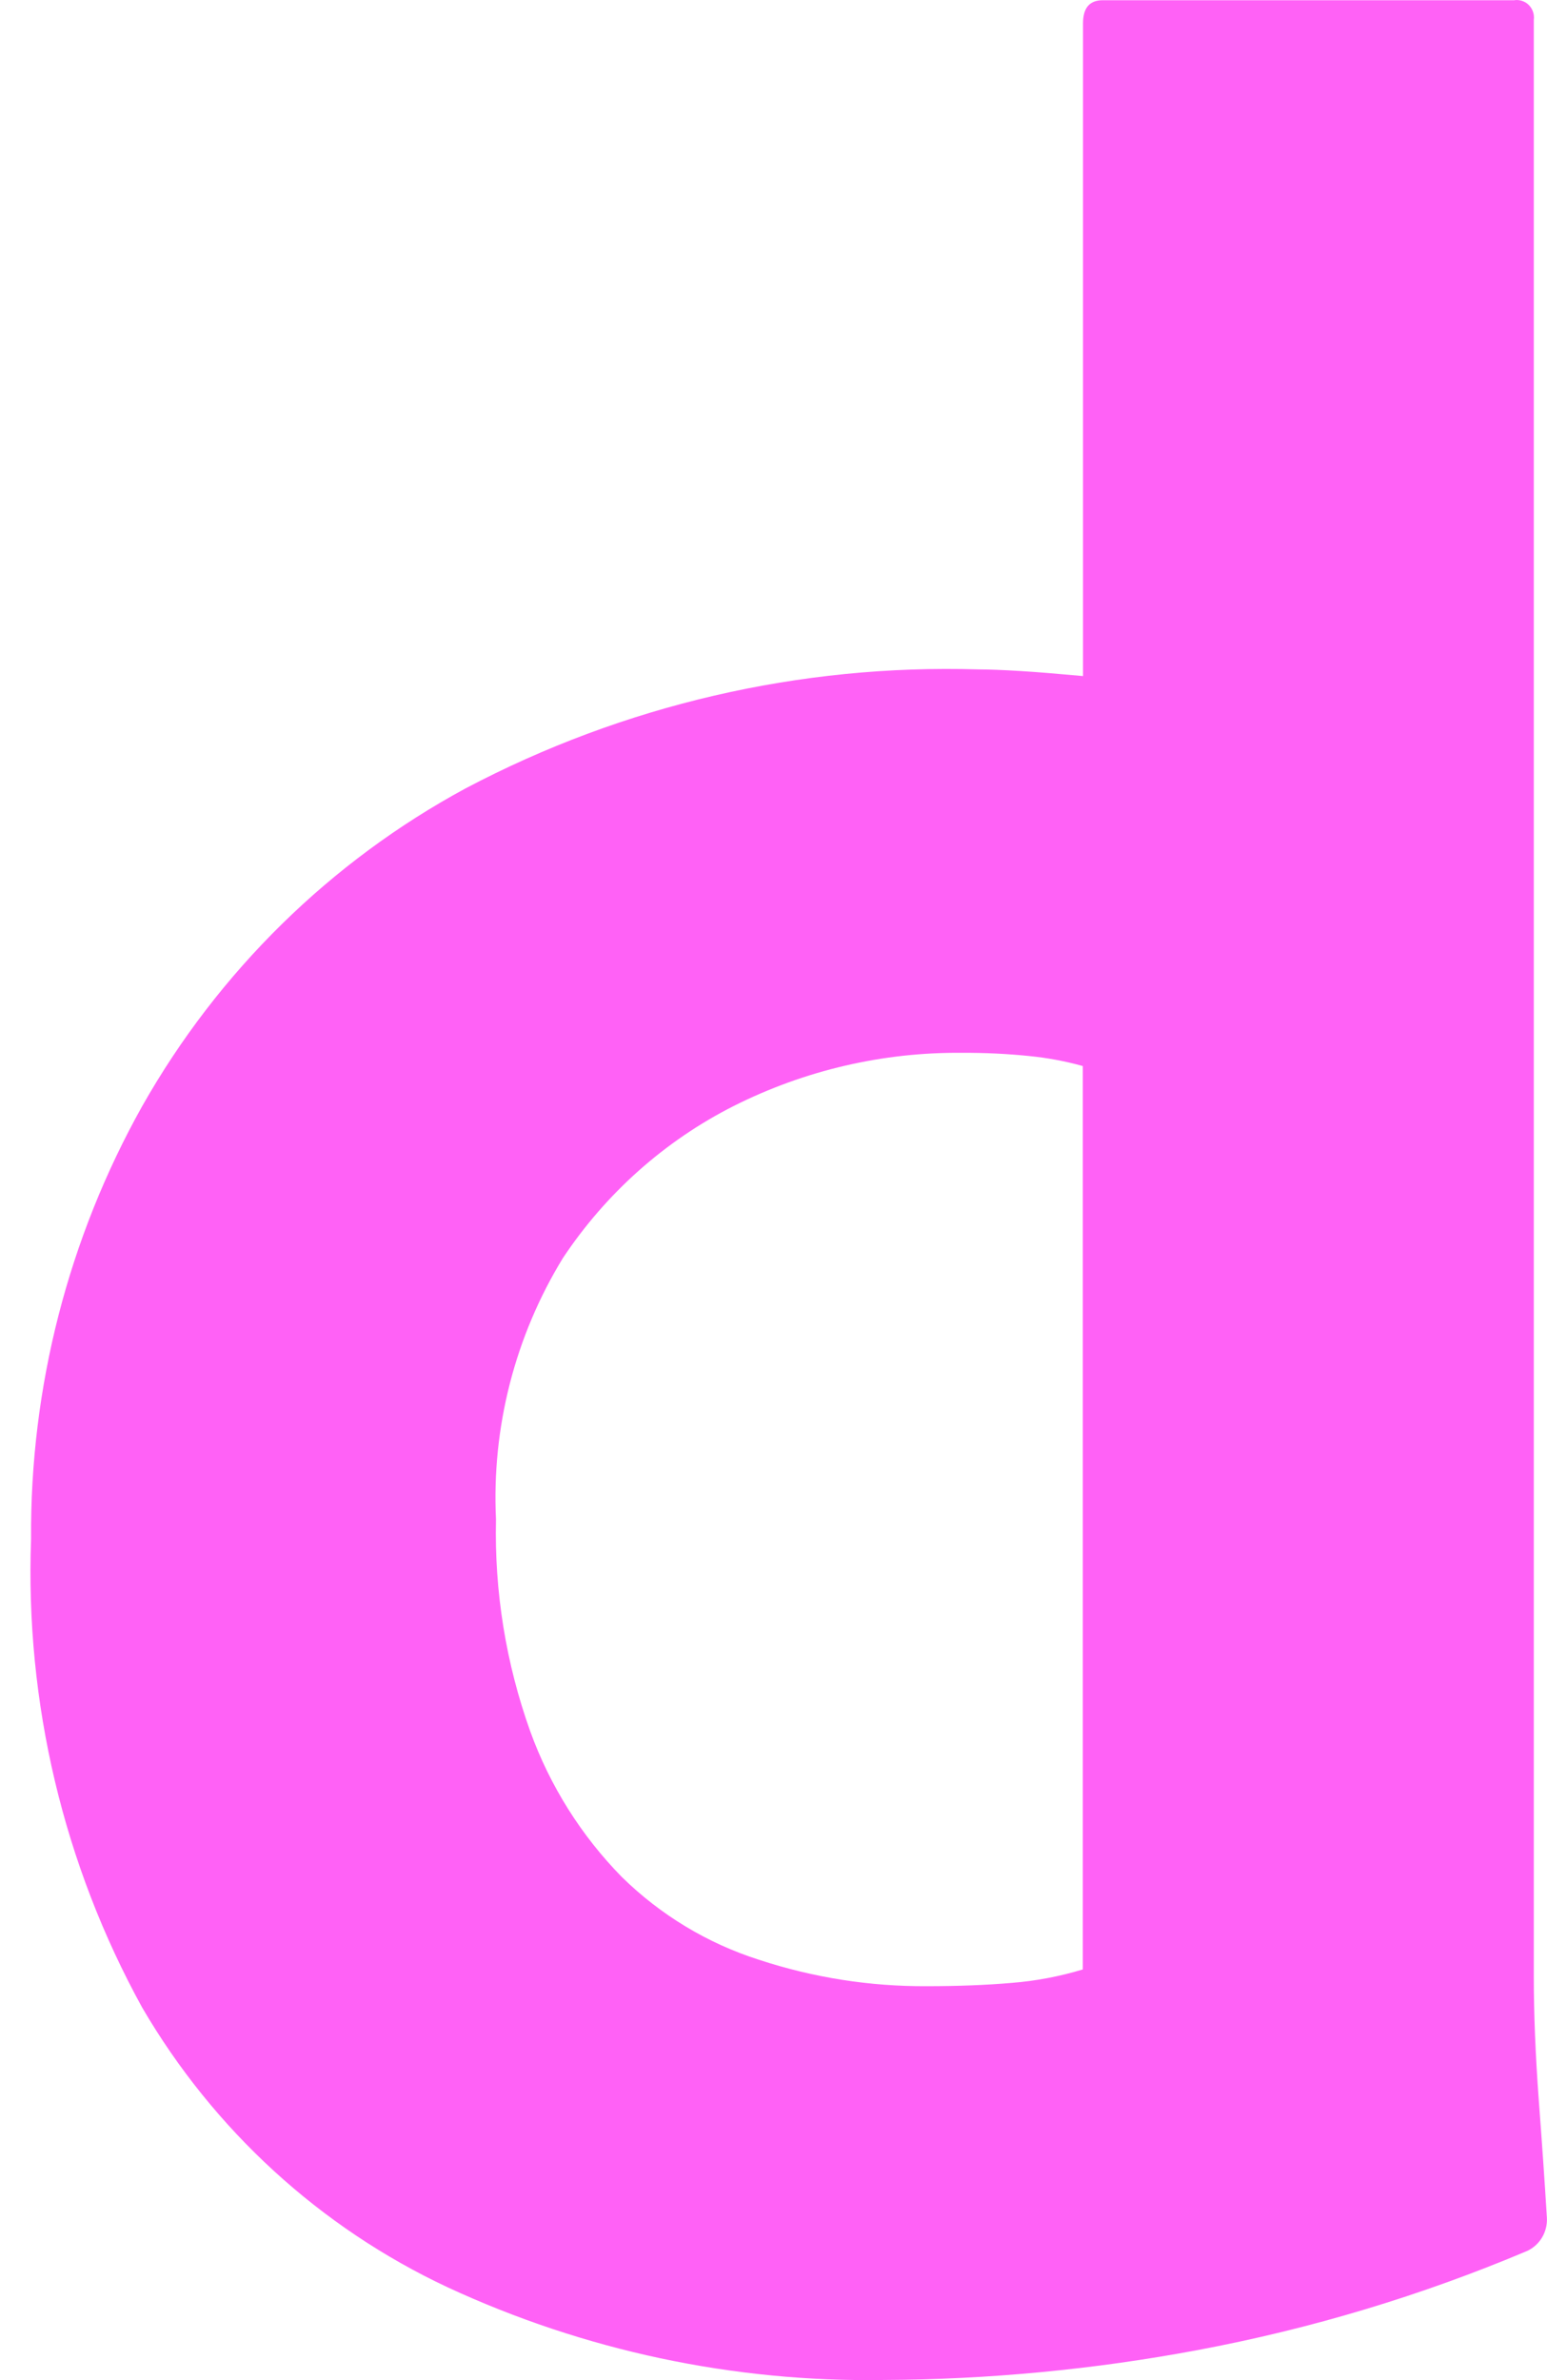 <?xml version="1.0" encoding="UTF-8" standalone="no"?><svg width='13' height='20' viewBox='0 0 13 20' fill='none' xmlns='http://www.w3.org/2000/svg'>
<path fill-rule='evenodd' clip-rule='evenodd' d='M3.761 19.22C4.91 19.753 6.162 20.019 7.425 19.999C8.31 19.995 9.193 19.911 10.063 19.748C11.014 19.57 11.943 19.291 12.835 18.914C12.941 18.864 13.006 18.753 12.999 18.635C12.981 18.338 12.958 18.005 12.93 17.635C12.903 17.265 12.889 16.922 12.889 16.606V0.168C12.891 0.154 12.891 0.141 12.889 0.127C12.884 0.088 12.863 0.053 12.832 0.029C12.801 0.006 12.762 -0.004 12.724 0.002H9.266C9.156 0.002 9.101 0.067 9.101 0.196V5.681C8.899 5.663 8.728 5.648 8.58 5.639C8.431 5.63 8.31 5.625 8.22 5.625C6.723 5.58 5.24 5.924 3.912 6.625C2.777 7.239 1.835 8.164 1.195 9.295C0.574 10.404 0.252 11.659 0.261 12.934C0.211 14.308 0.534 15.669 1.195 16.87C1.795 17.898 2.69 18.718 3.761 19.22ZM9.099 8.958V16.55H9.097C8.904 16.608 8.706 16.646 8.505 16.662C8.285 16.681 8.047 16.69 7.791 16.69C7.311 16.693 6.834 16.618 6.378 16.468C5.945 16.33 5.551 16.092 5.225 15.772C4.885 15.425 4.622 15.008 4.456 14.549C4.252 13.979 4.154 13.375 4.168 12.768C4.131 11.995 4.328 11.229 4.73 10.572C5.092 10.027 5.587 9.586 6.167 9.293C6.764 8.993 7.422 8.84 8.088 8.847C8.276 8.846 8.464 8.855 8.65 8.874C8.802 8.889 8.952 8.917 9.099 8.958Z' fill='#FF61F6'/>
</svg>
